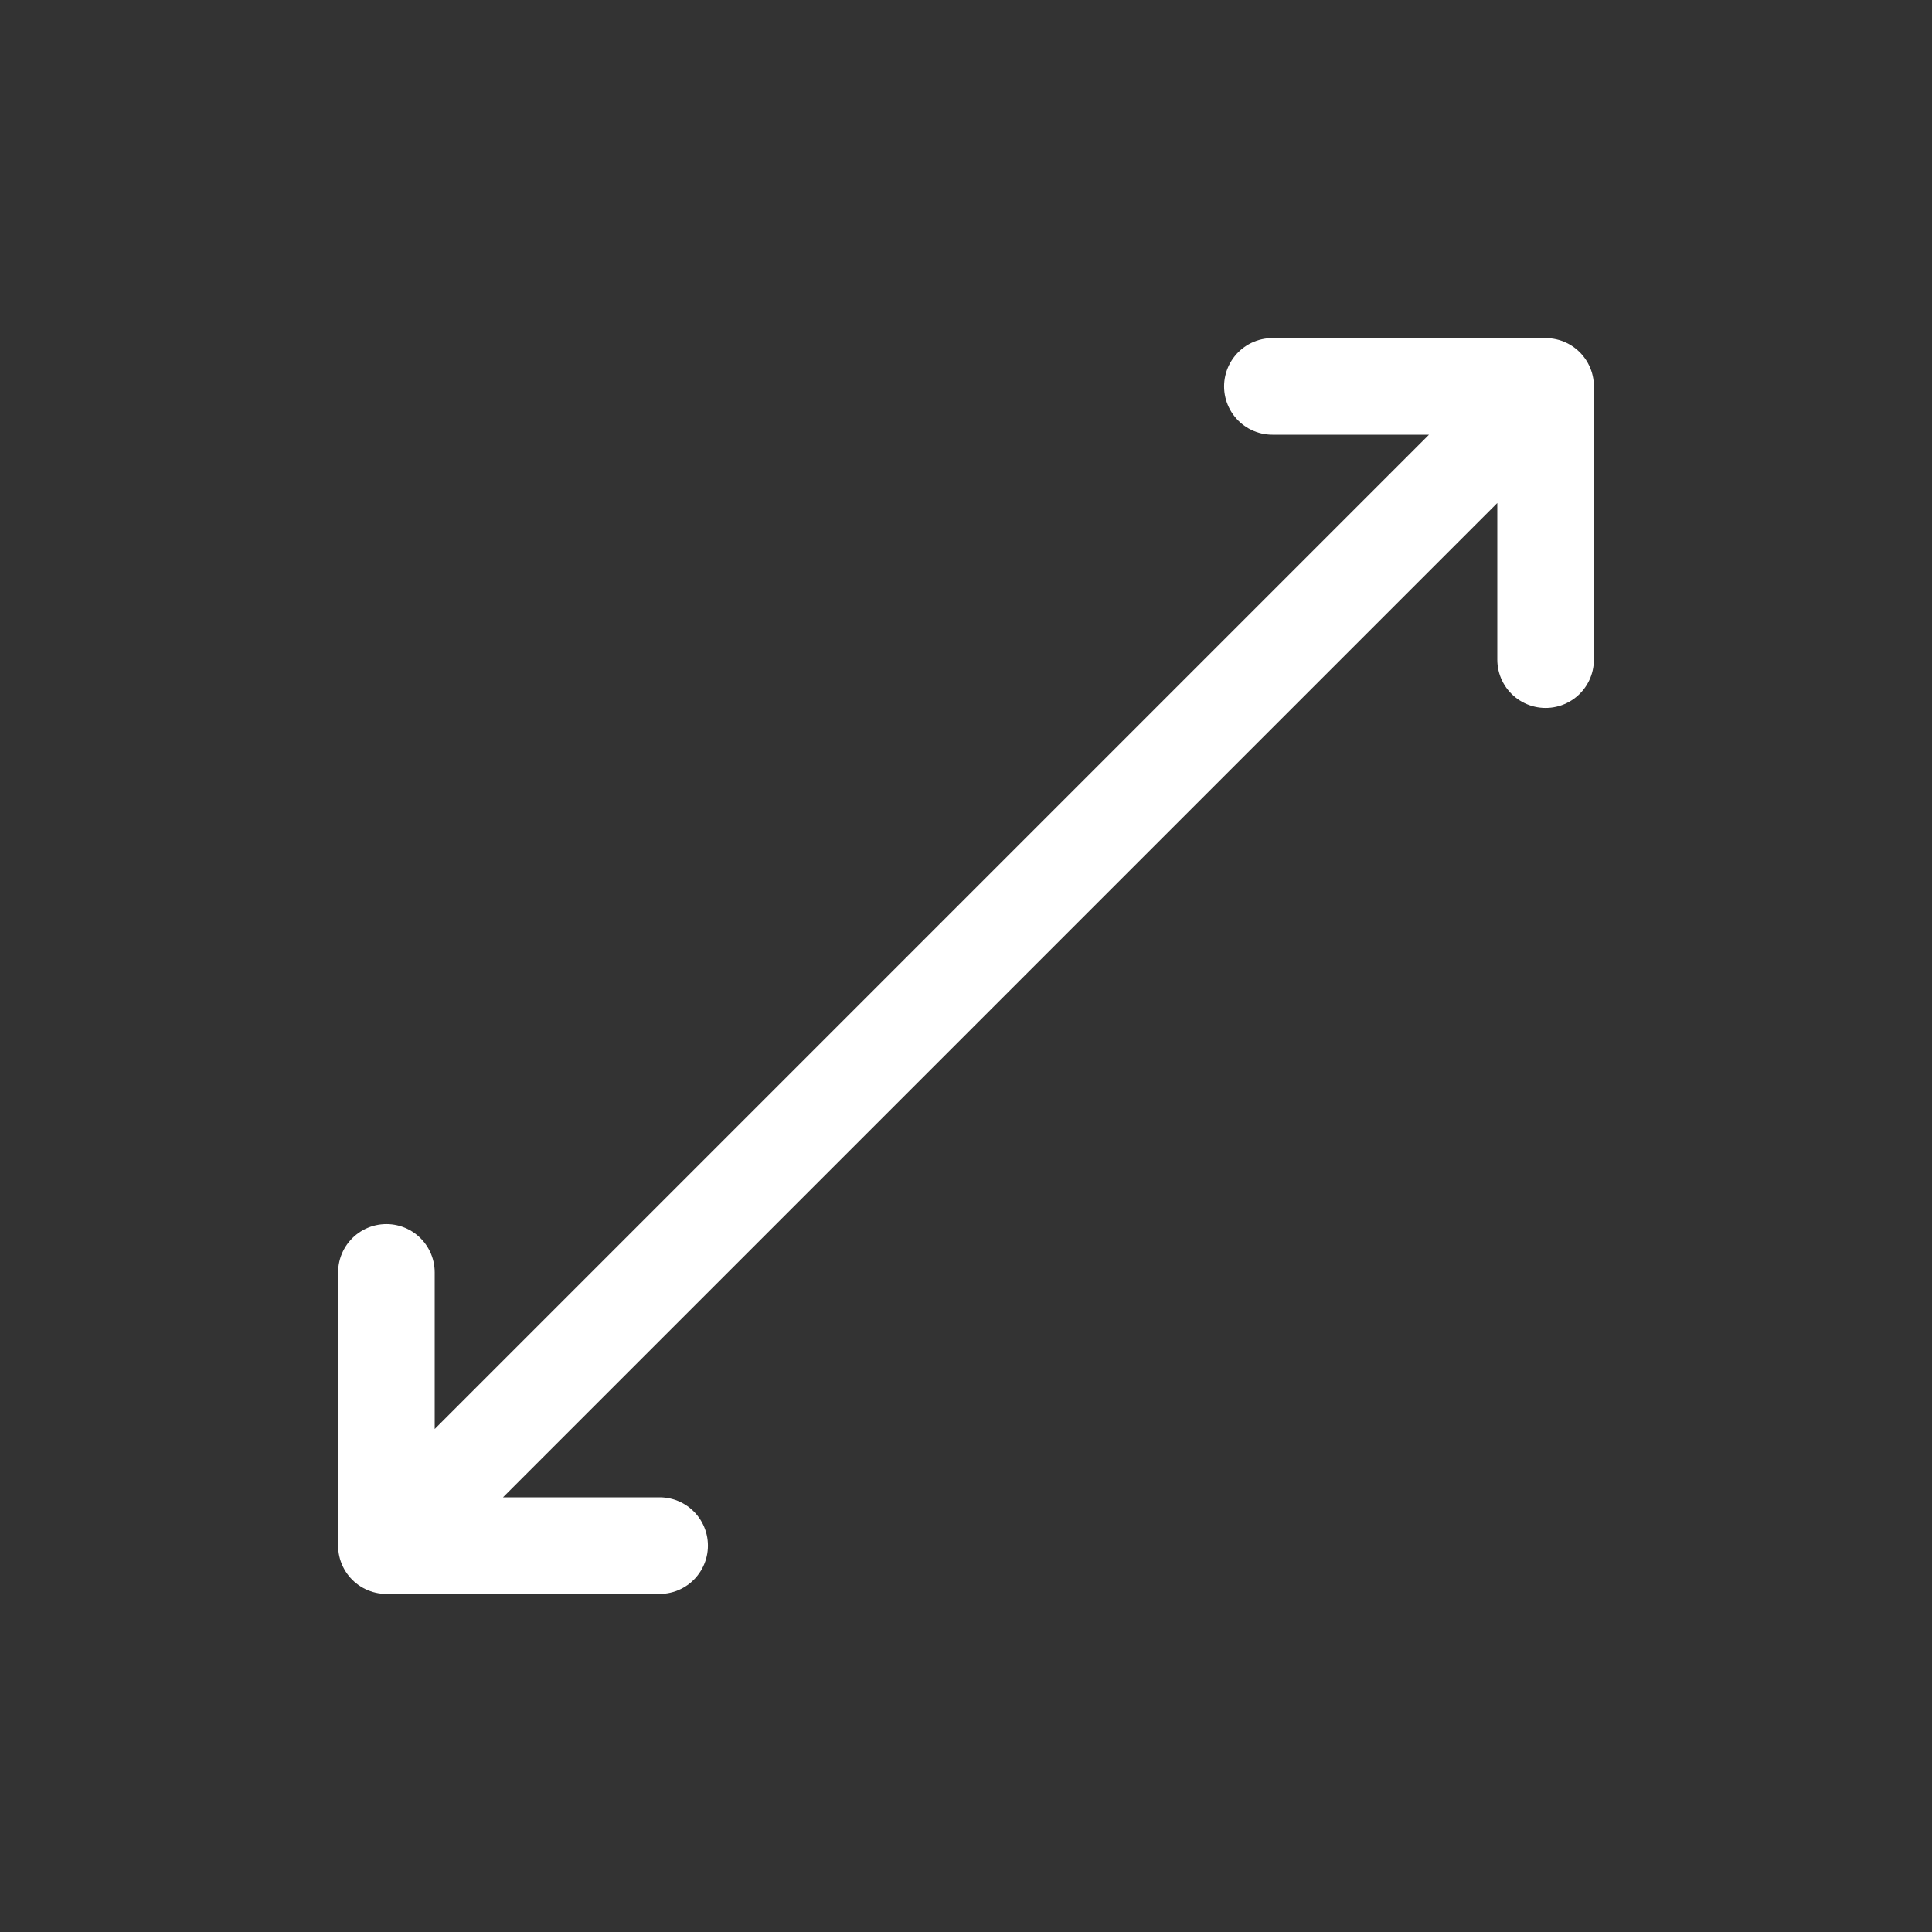 <svg width="50" height="50" viewBox="0 0 50 50" fill="none" xmlns="http://www.w3.org/2000/svg">
<rect x="0" y="0" width="50" height="50" fill="#333333" stroke="none"/>
<path d="M10 40H17.071M10 40V32.929M10 40L40 10M40 10L32.929 10M40 10V17.071" stroke="white" stroke-width="2.5" stroke-linecap="round" stroke-linejoin="round"/>
</svg>
